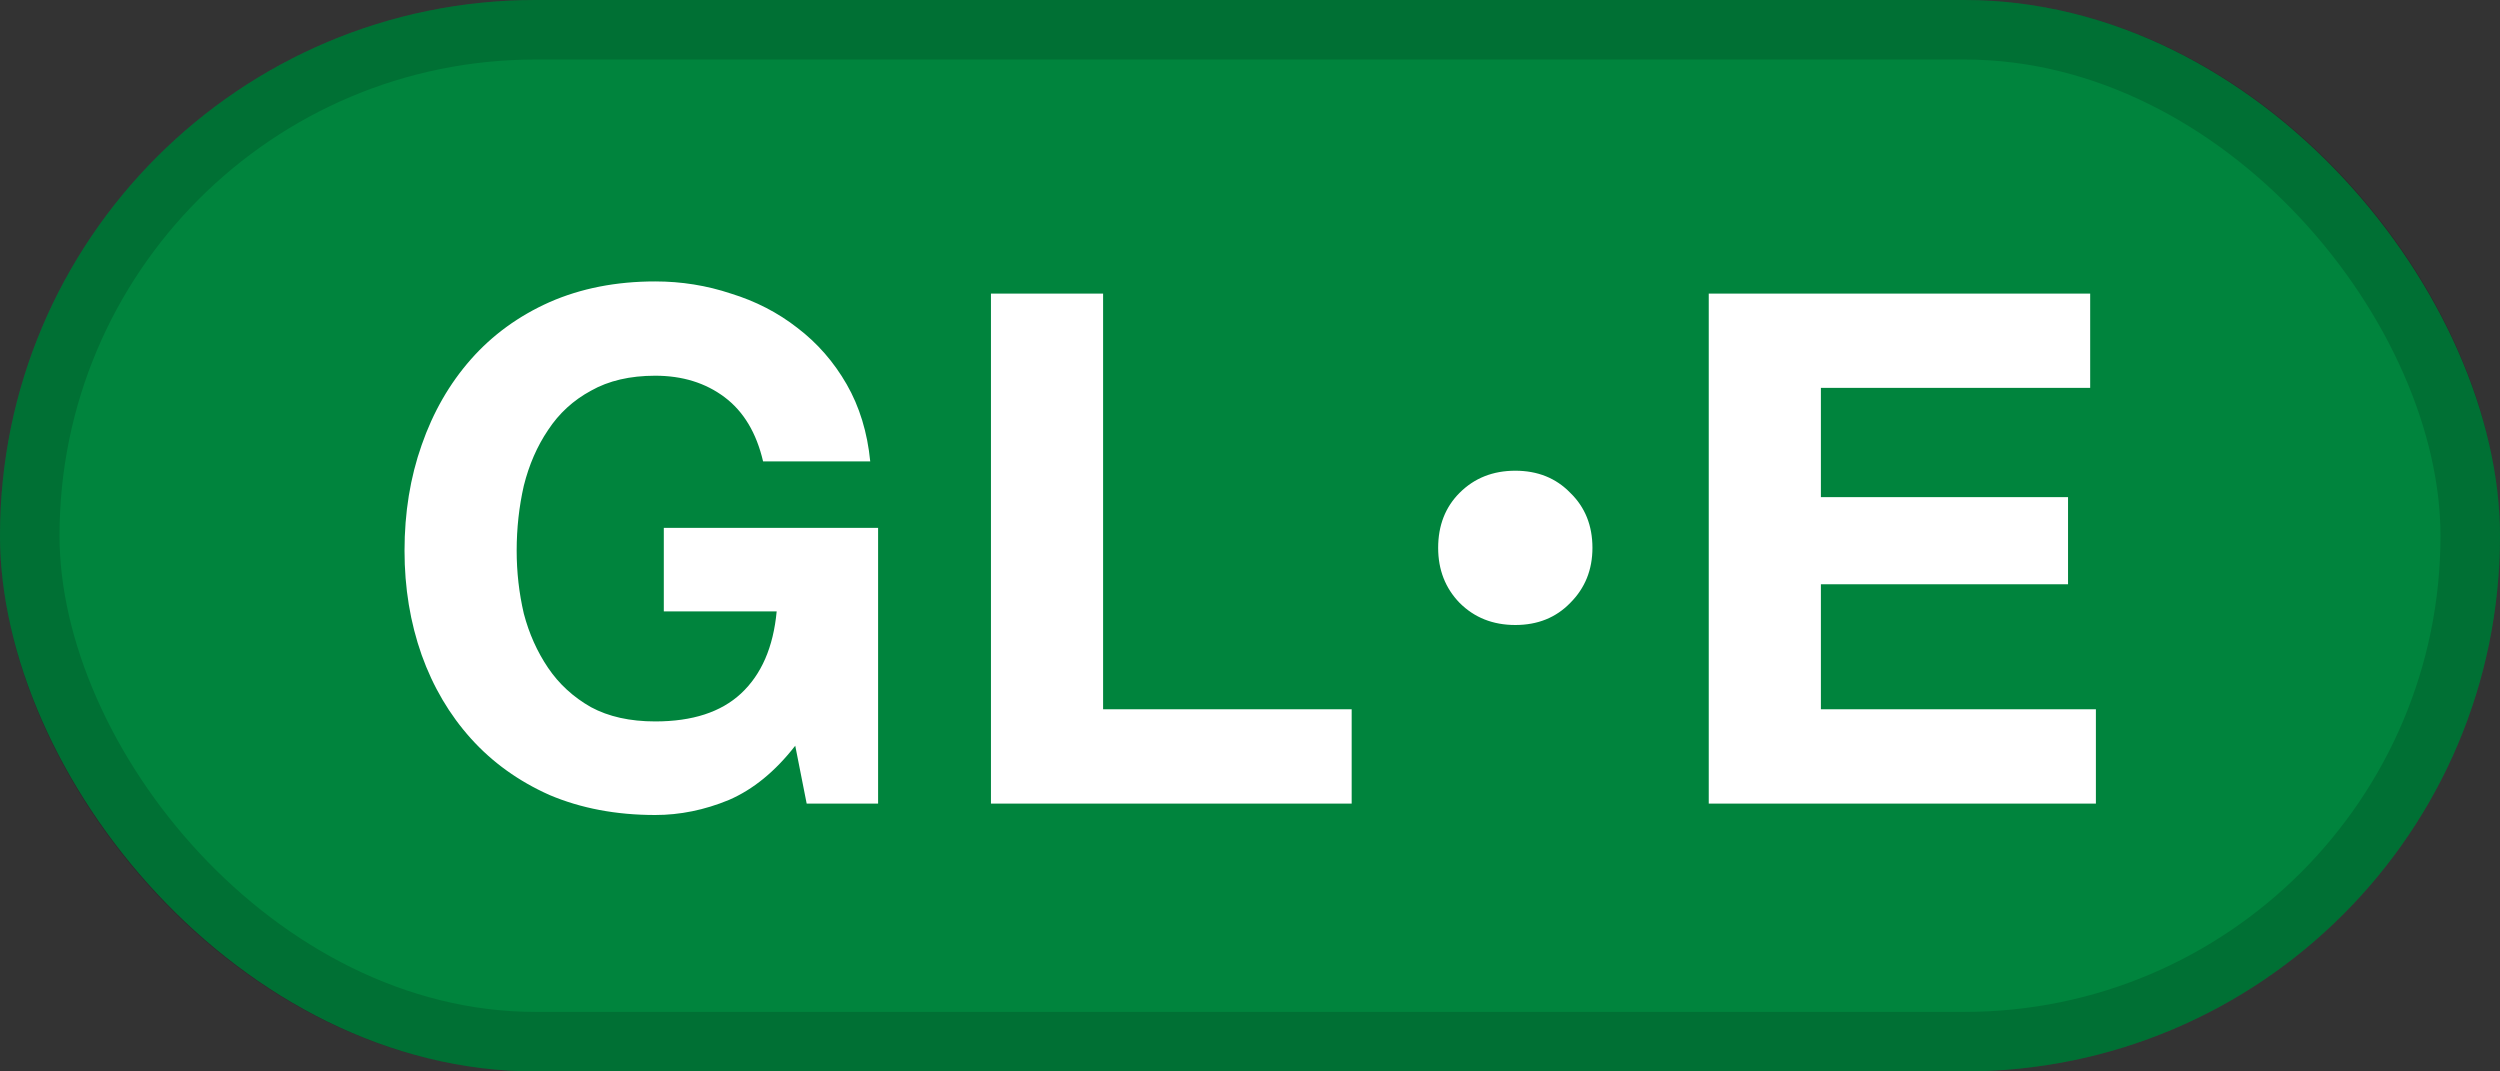 <svg width="42" height="18" viewBox="0 0 42 18" fill="none" xmlns="http://www.w3.org/2000/svg">
<rect x="0" y="0" width="42" height="18" fill="#333333" stroke="none"/>
<rect width="42" height="18" rx="9" fill="#00843D"/>
<rect x="0.5" y="0.5" width="41" height="17" rx="8.5" stroke="black" stroke-opacity="0.15"/>
<path d="M13.36 12.528C13.024 12.96 12.652 13.264 12.244 13.44C11.836 13.608 11.424 13.692 11.008 13.692C10.352 13.692 9.76 13.58 9.232 13.356C8.712 13.124 8.272 12.808 7.912 12.408C7.552 12.008 7.276 11.54 7.084 11.004C6.892 10.46 6.796 9.876 6.796 9.252C6.796 8.612 6.892 8.02 7.084 7.476C7.276 6.924 7.552 6.444 7.912 6.036C8.272 5.628 8.712 5.308 9.232 5.076C9.76 4.844 10.352 4.728 11.008 4.728C11.448 4.728 11.872 4.796 12.28 4.932C12.696 5.06 13.068 5.252 13.396 5.508C13.732 5.764 14.008 6.08 14.224 6.456C14.44 6.832 14.572 7.264 14.62 7.752H12.82C12.708 7.272 12.492 6.912 12.172 6.672C11.852 6.432 11.464 6.312 11.008 6.312C10.584 6.312 10.224 6.396 9.928 6.564C9.632 6.724 9.392 6.944 9.208 7.224C9.024 7.496 8.888 7.808 8.8 8.16C8.72 8.512 8.68 8.876 8.68 9.252C8.68 9.612 8.72 9.964 8.8 10.308C8.888 10.644 9.024 10.948 9.208 11.22C9.392 11.492 9.632 11.712 9.928 11.88C10.224 12.04 10.584 12.12 11.008 12.12C11.632 12.12 12.112 11.964 12.448 11.652C12.792 11.332 12.992 10.872 13.048 10.272H11.152V8.868H14.752V13.5H13.552L13.36 12.528ZM16.648 4.932H18.532V11.916H22.708V13.5H16.648V4.932ZM26.753 9.204C26.753 9.572 26.629 9.88 26.381 10.128C26.141 10.376 25.833 10.5 25.457 10.5C25.081 10.5 24.769 10.376 24.521 10.128C24.281 9.88 24.161 9.572 24.161 9.204C24.161 8.828 24.281 8.52 24.521 8.28C24.769 8.032 25.081 7.908 25.457 7.908C25.833 7.908 26.141 8.032 26.381 8.28C26.629 8.52 26.753 8.828 26.753 9.204ZM28.707 4.932H35.115V6.516H30.591V8.352H34.743V9.816H30.591V11.916H35.211V13.5H28.707V4.932Z" fill="white"/>
</svg>
